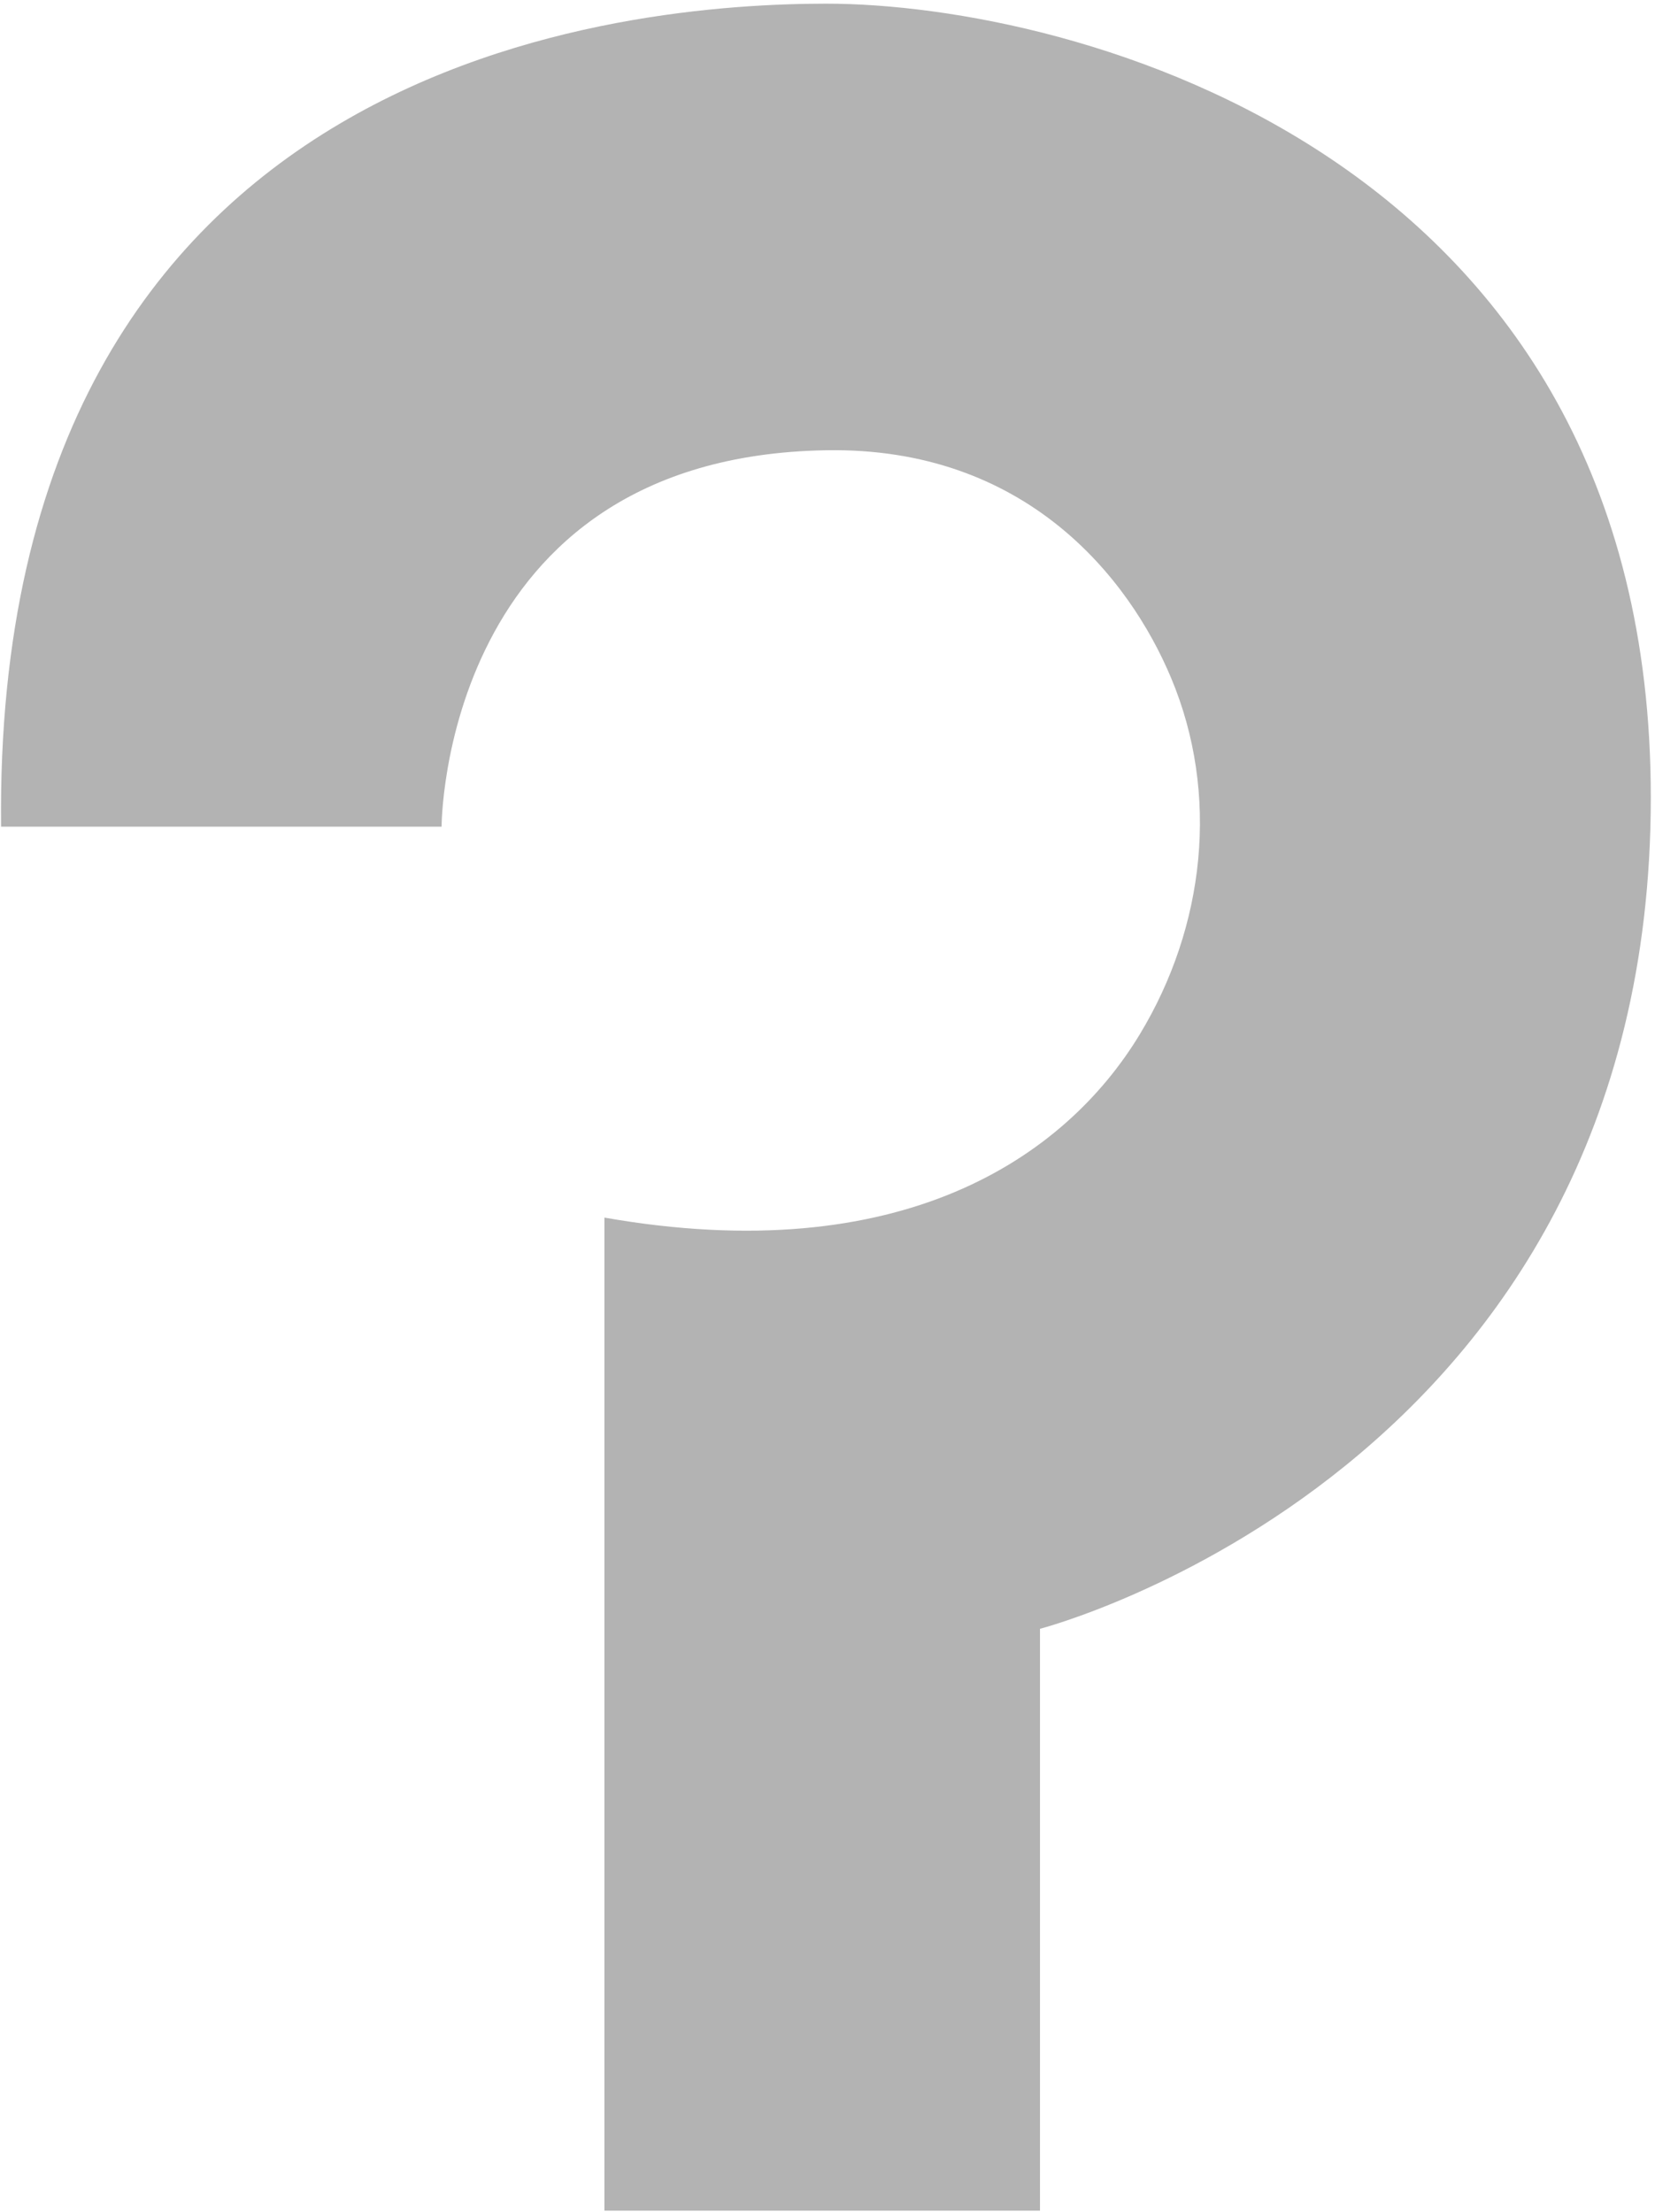 <?xml version="1.0" encoding="UTF-8" standalone="no"?><svg width='217' height='290' viewBox='0 0 217 290' fill='none' xmlns='http://www.w3.org/2000/svg'>
<path opacity='0.3' d='M0.14 108.38H57.9C57.9 108.38 57.9 59.89 108.29 59.03C134.46 58.57 148.03 75.72 153.54 88.85C159.95 104.1 158.01 121.48 149.43 135.63C139.64 151.78 118.17 166.46 79.25 159.63V289.82H136.36V213.54C136.36 213.54 216.45 192.84 216.45 104.54C216.45 20.09 140.71 0.48 108.3 0.48C83.51 0.51 -0.95 6.5 0.14 108.38Z' fill='black'/>
</svg>
